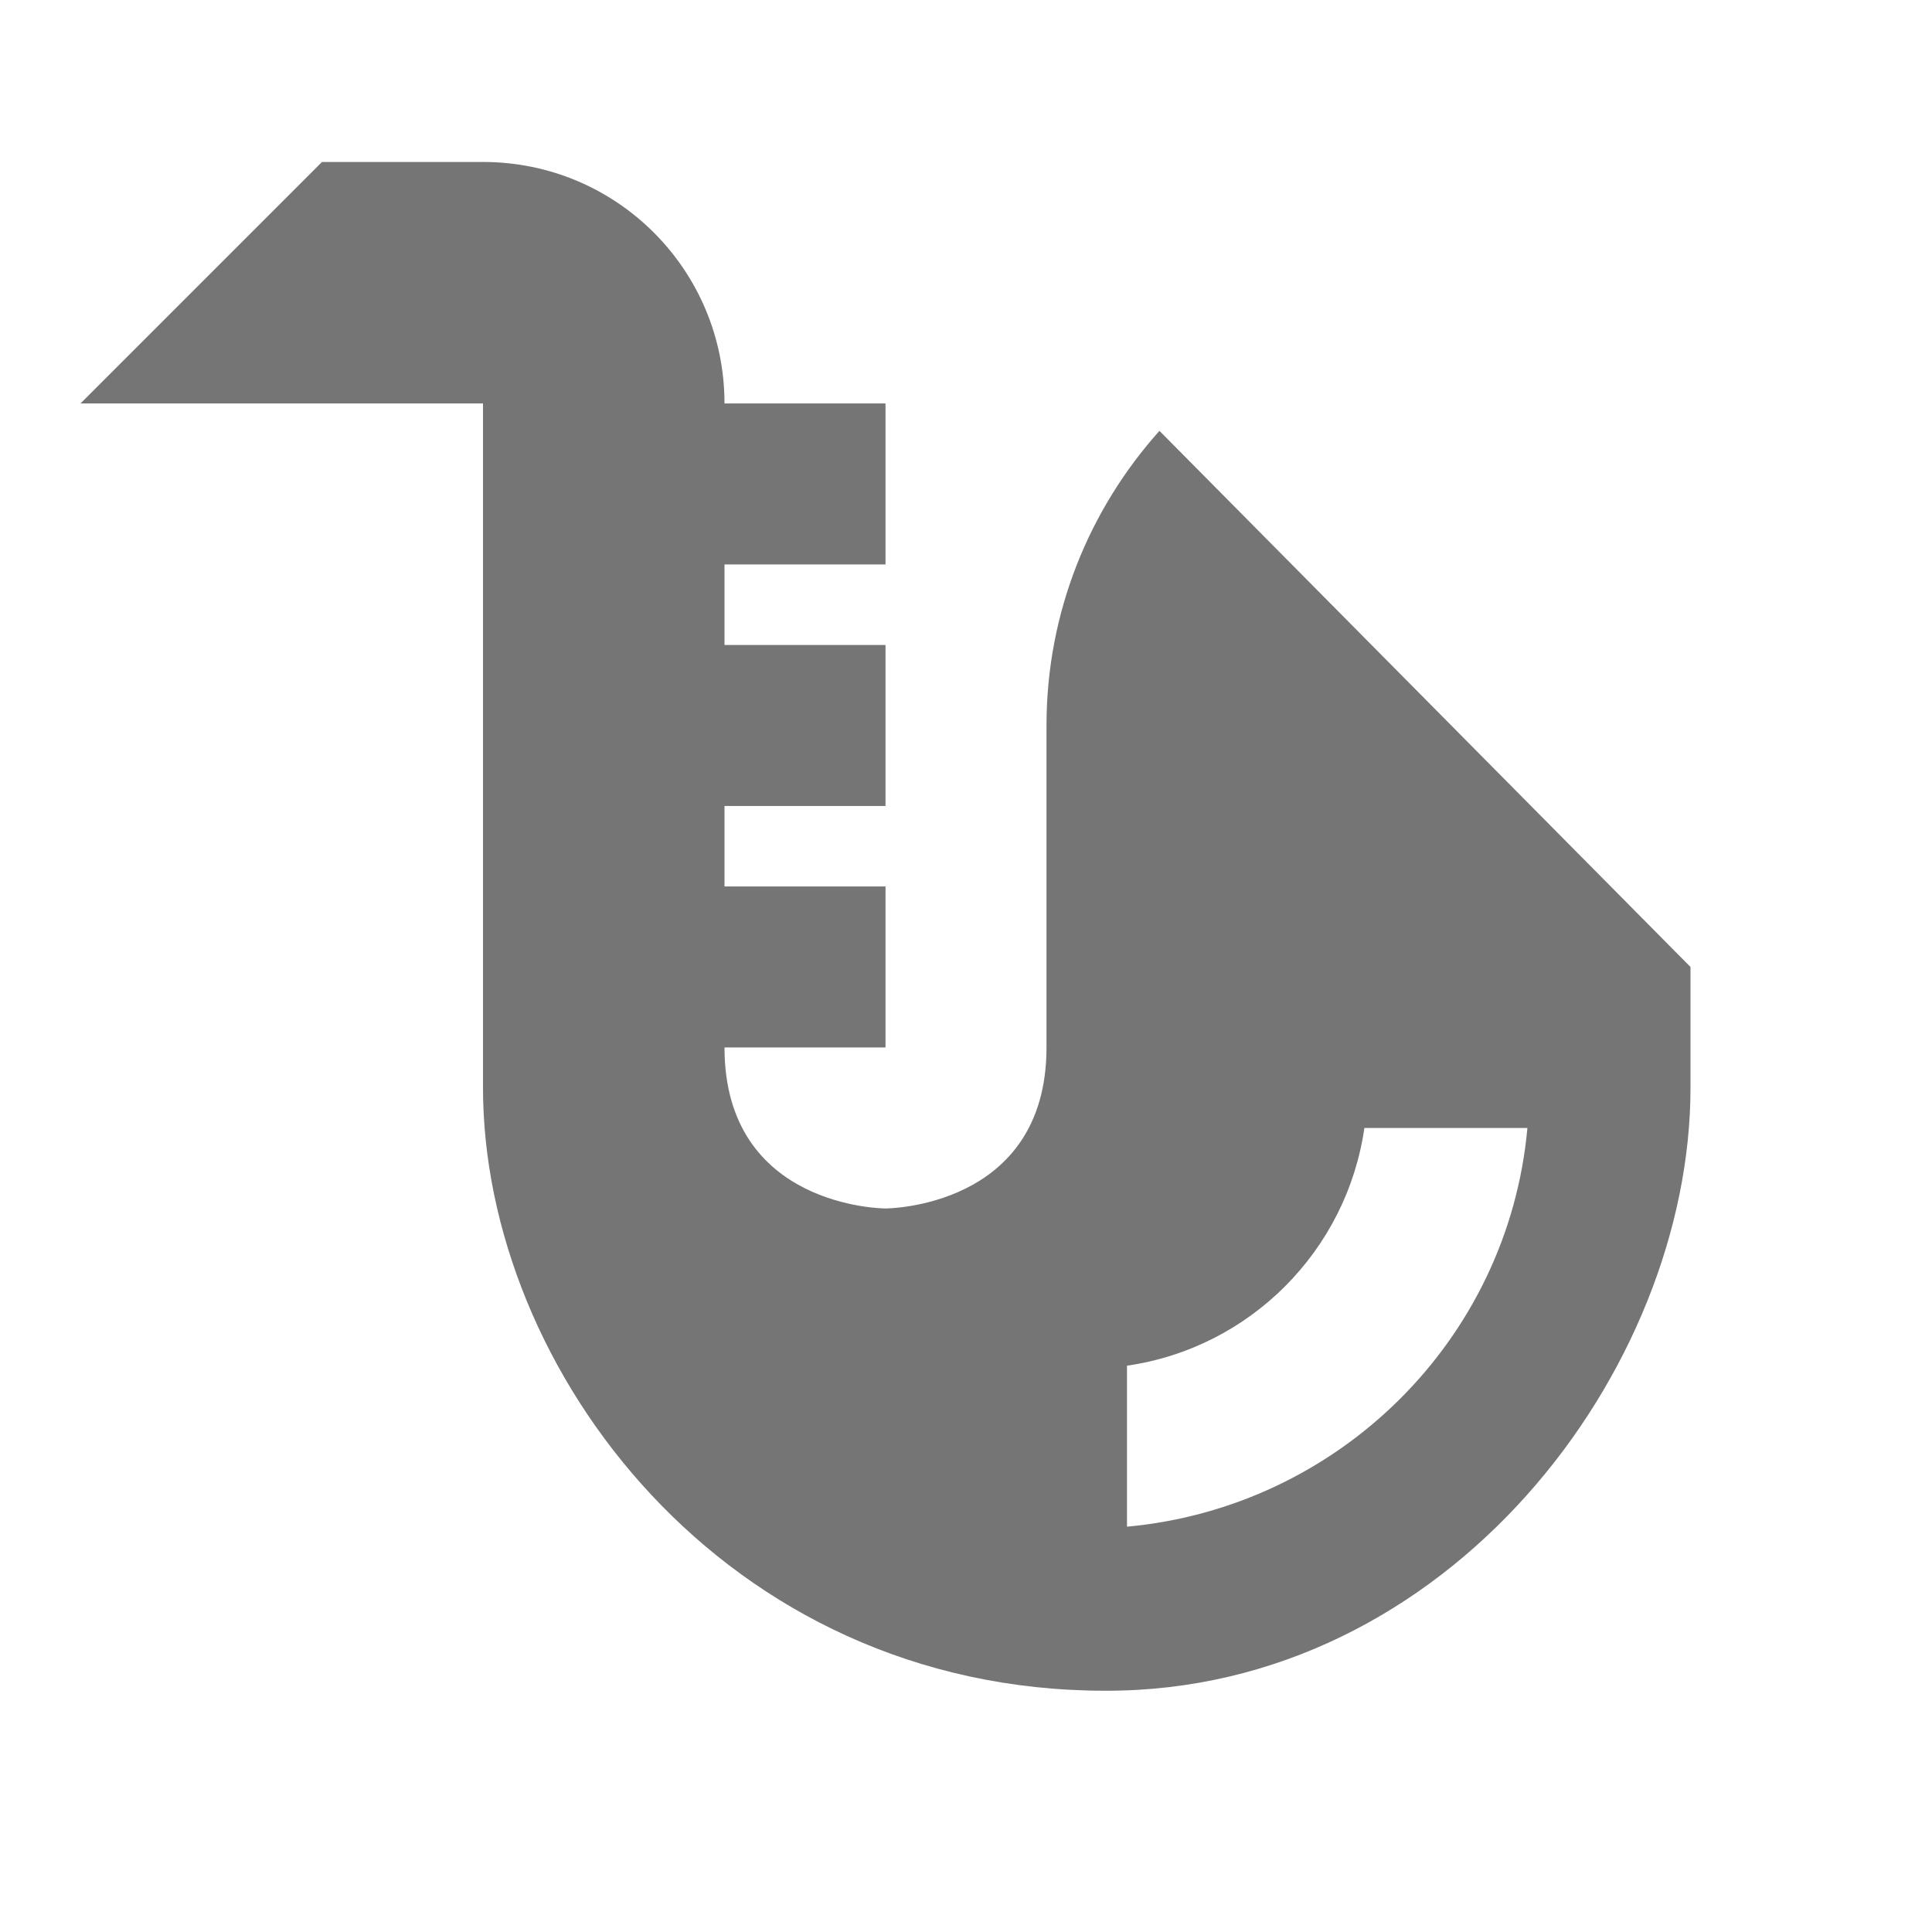 <?xml version="1.0" encoding="utf-8"?>
<!-- Generator: Adobe Illustrator 17.1.0, SVG Export Plug-In . SVG Version: 6.00 Build 0)  -->
<!DOCTYPE svg PUBLIC "-//W3C//DTD SVG 1.1//EN" "http://www.w3.org/Graphics/SVG/1.1/DTD/svg11.dtd">
<svg version="1.1" xmlns="http://www.w3.org/2000/svg" xmlns:xlink="http://www.w3.org/1999/xlink" x="0px" y="0px" width="24px"
	 height="24px" viewBox="0 0 24 24" enable-background="new 0 0 24 24" xml:space="preserve">
<g id="Frame_-_24px">
	<rect fill="none" width="24" height="24"/>
</g>
<g id="Filled_Icons">
	<path fill="#757575" d="M14.403,5.352C13.533,6.325,13,7.604,13,9.012v4c0,2-2,2-2,2s-2,0-2-2h2v-2H9v-1h2v-2H9v-1h2v-2H9
		c0-1.66-1.34-3-3-3H4l-3,3h5v8.5c0,3.5,3,7.491,7.731,7.491C18,21.012,21,17.012,21,13.512v-1.5L14.403,5.352z M14,18.965v-2
		c1.525-0.22,2.728-1.425,2.949-2.953h2.025C18.736,16.644,16.63,18.724,14,18.965z"/>
</g>
</svg>
